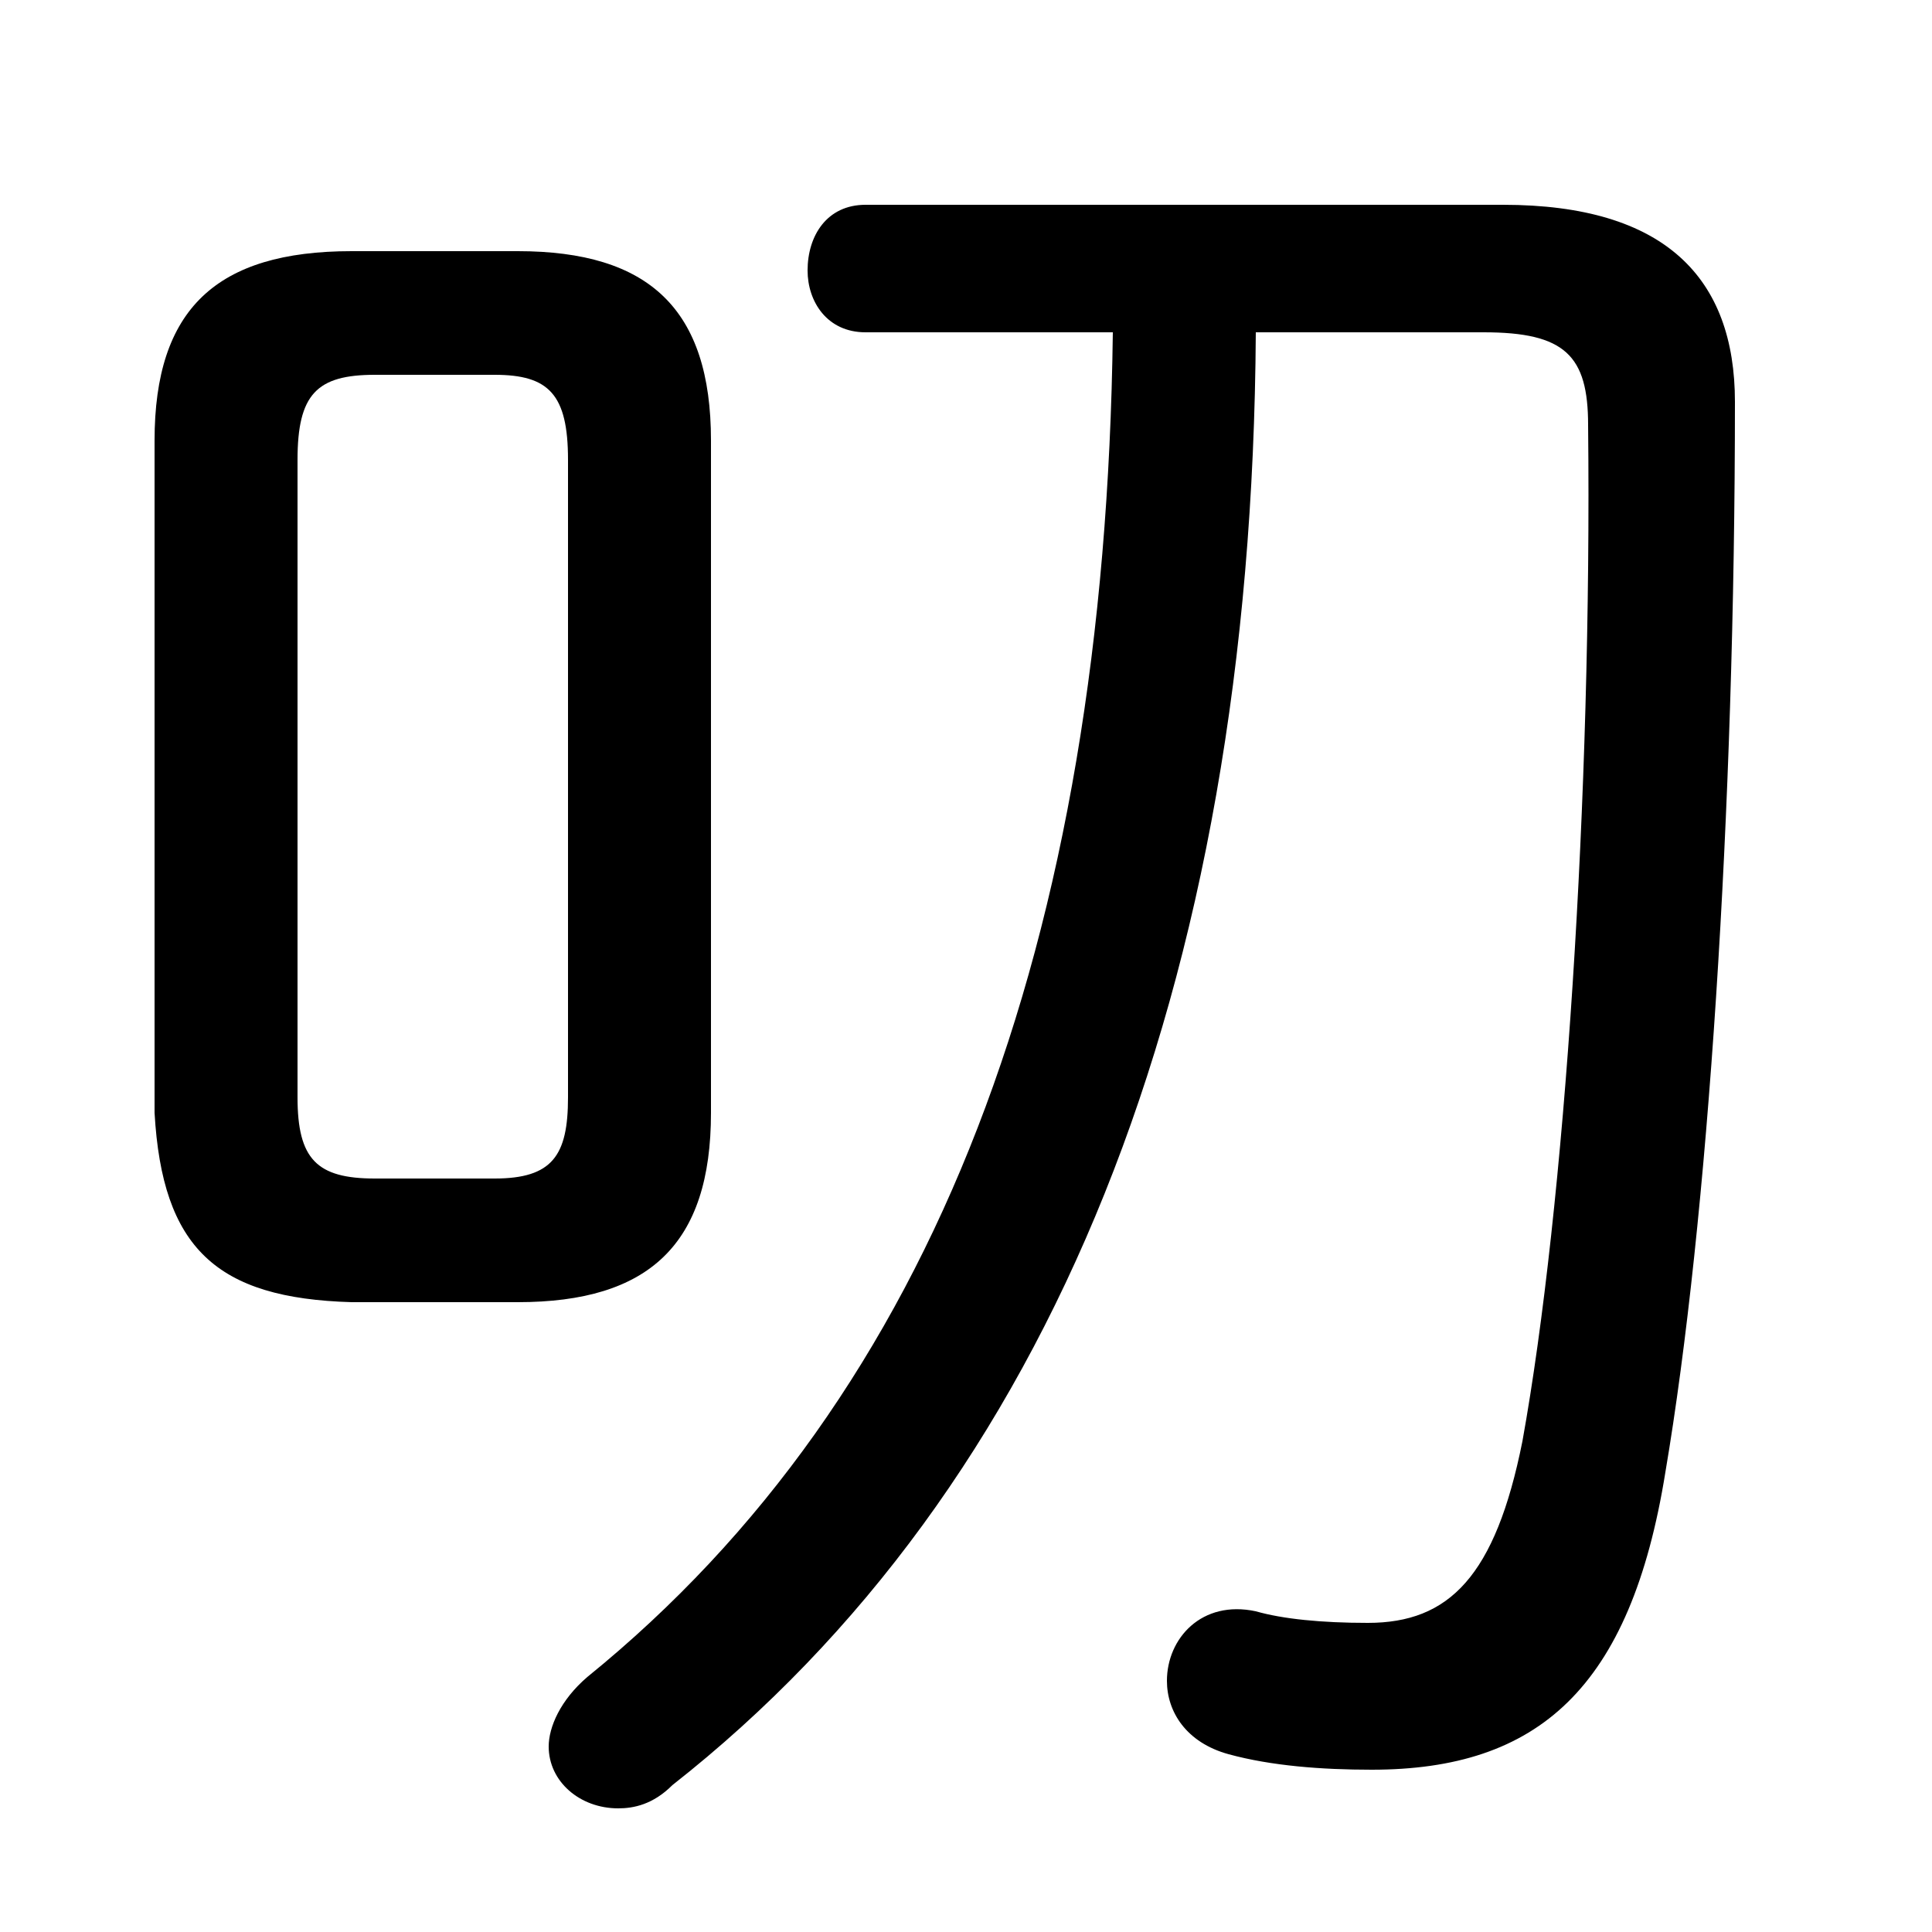 <svg xmlns="http://www.w3.org/2000/svg" viewBox="0 -44.0 50.0 50.0">
    <rect x="0" y="-44.0" width="50.0" height="50.0" fill="#808080" stroke="none"/>
    <g transform="scale(1, -1)">
        <!-- ボディの枠 -->
        <rect x="0" y="-6.0" width="50.0" height="50.0"
            stroke="white" fill="white"/>
        <!-- グリフ座標系の原点 -->
        <circle cx="0" cy="0" r="5" fill="white"/>
        <!-- グリフのアウトライン -->
        <g style="fill:black;stroke:#000000;stroke-width:0;stroke-linecap:round;stroke-linejoin:round;">
        <path d="M 13.4 10.3 C 16.8 10.3 18.4 11.8 18.4 15.2 L 18.4 32.6 C 18.4 36.0 16.8 37.5 13.4 37.5 L 9.1 37.5 C 5.6 37.5 4.0 36.0 4.0 32.6 L 4.0 15.2 C 4.2 11.7 5.6 10.4 9.1 10.3 Z M 9.7 13.5 C 8.2 13.5 7.7 14.0 7.7 15.6 L 7.7 32.1 C 7.7 33.8 8.2 34.3 9.7 34.3 L 12.8 34.3 C 14.2 34.3 14.7 33.8 14.7 32.1 L 14.7 15.6 C 14.7 14.1 14.3 13.5 12.8 13.5 Z M 28.8 35.4 C 28.6 19.6 24.2 7.9 15.2 0.6 C 14.5 0.0 14.2 -0.7 14.2 -1.2 C 14.2 -2.1 15.0 -2.8 16.0 -2.8 C 16.4 -2.8 16.9 -2.7 17.4 -2.2 C 27.2 5.5 32.4 18.4 32.5 35.4 L 38.4 35.4 C 40.5 35.4 41.1 34.8 41.1 33.0 C 41.2 23.4 40.5 12.8 39.4 6.7 C 38.7 3.2 37.5 2.0 35.4 2.0 C 34.2 2.0 33.2 2.1 32.5 2.3 C 31.1 2.6 30.2 1.6 30.2 0.5 C 30.2 -0.3 30.7 -1.1 31.8 -1.4 C 32.9 -1.7 34.2 -1.8 35.5 -1.8 C 39.8 -1.8 42.2 0.3 43.1 5.9 C 44.2 12.4 44.9 23.0 44.9 33.6 C 44.9 36.8 43.1 38.7 38.9 38.7 L 22.4 38.7 C 21.4 38.7 20.9 37.9 20.9 37.0 C 20.9 36.2 21.4 35.4 22.4 35.4 Z"/>
    </g>
    </g>
</svg>
